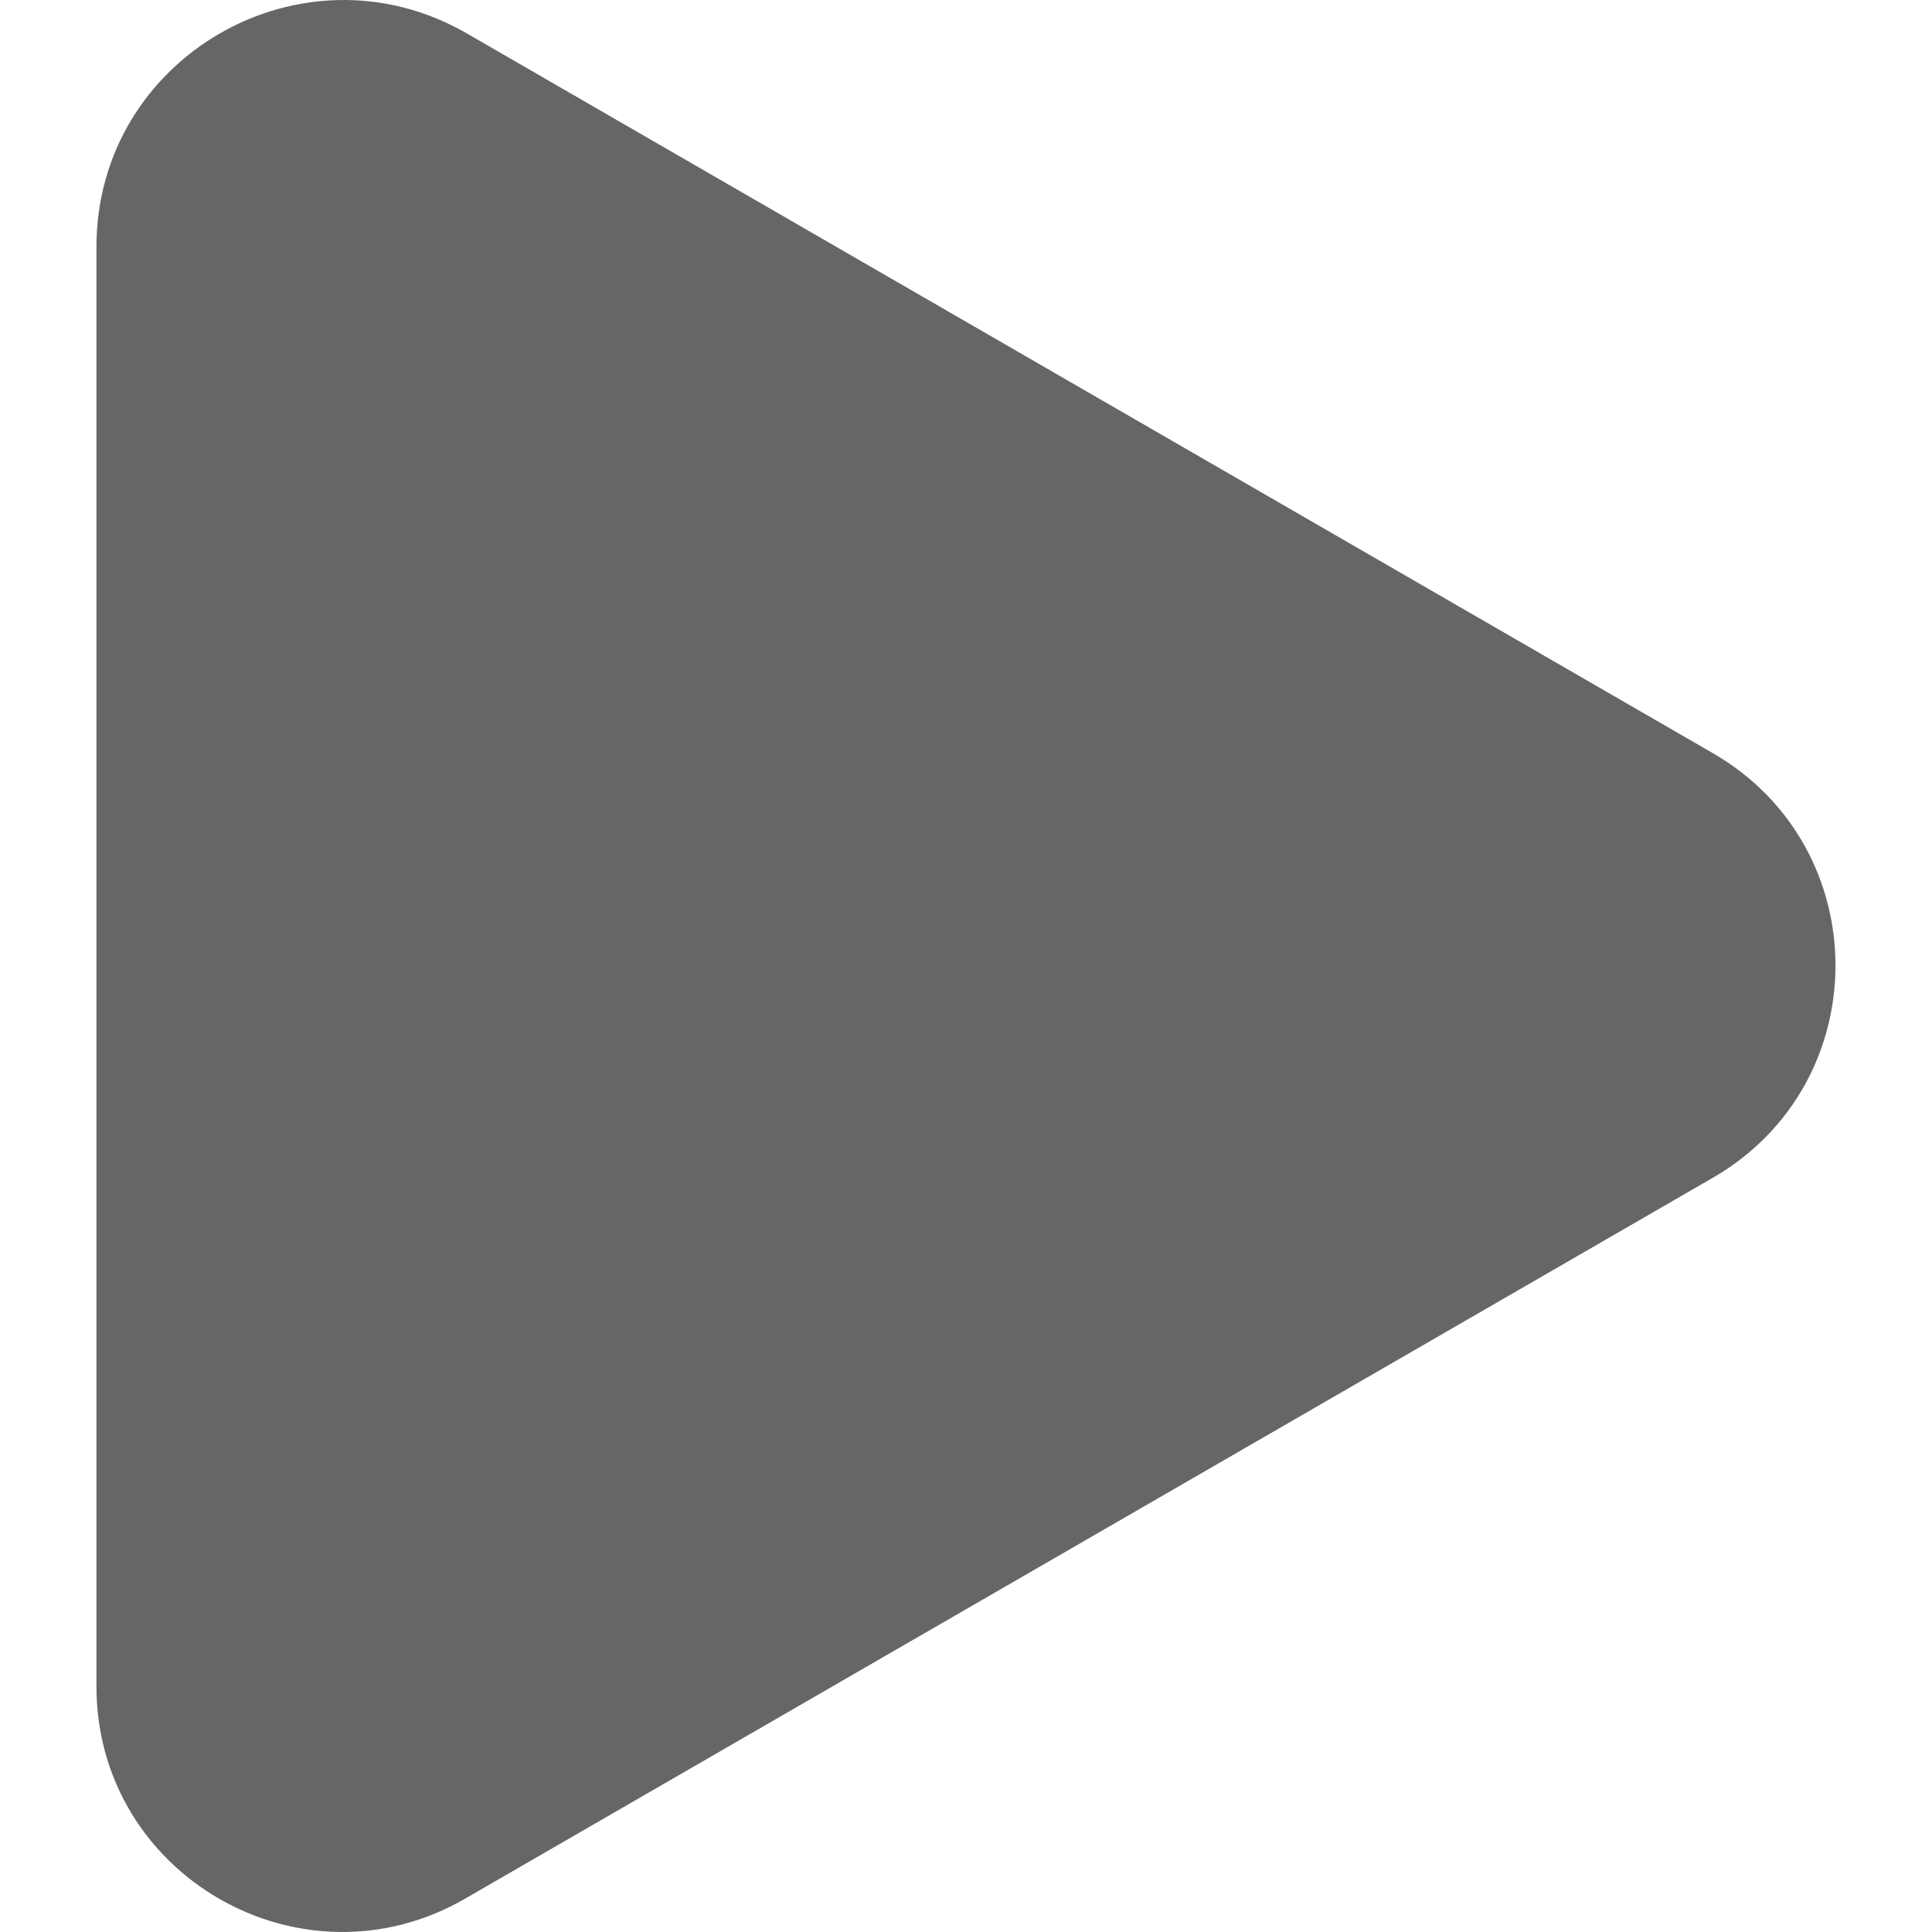 <svg t="1590823571358" class="icon" viewBox="0 0 1024 1024" version="1.1" xmlns="http://www.w3.org/2000/svg" p-id="1284" width="128" height="128"><path d="M51.118 130.865V893.844c0 100.089 108.546 162.605 195.361 112.507l661.445-382.158c86.548-50.045 86.548-174.862 0-224.96L247.442 17.716C160.199-32.596 51.118 30.241 51.118 130.865z m0 0" fill="#666666" p-id="1285"></path></svg>